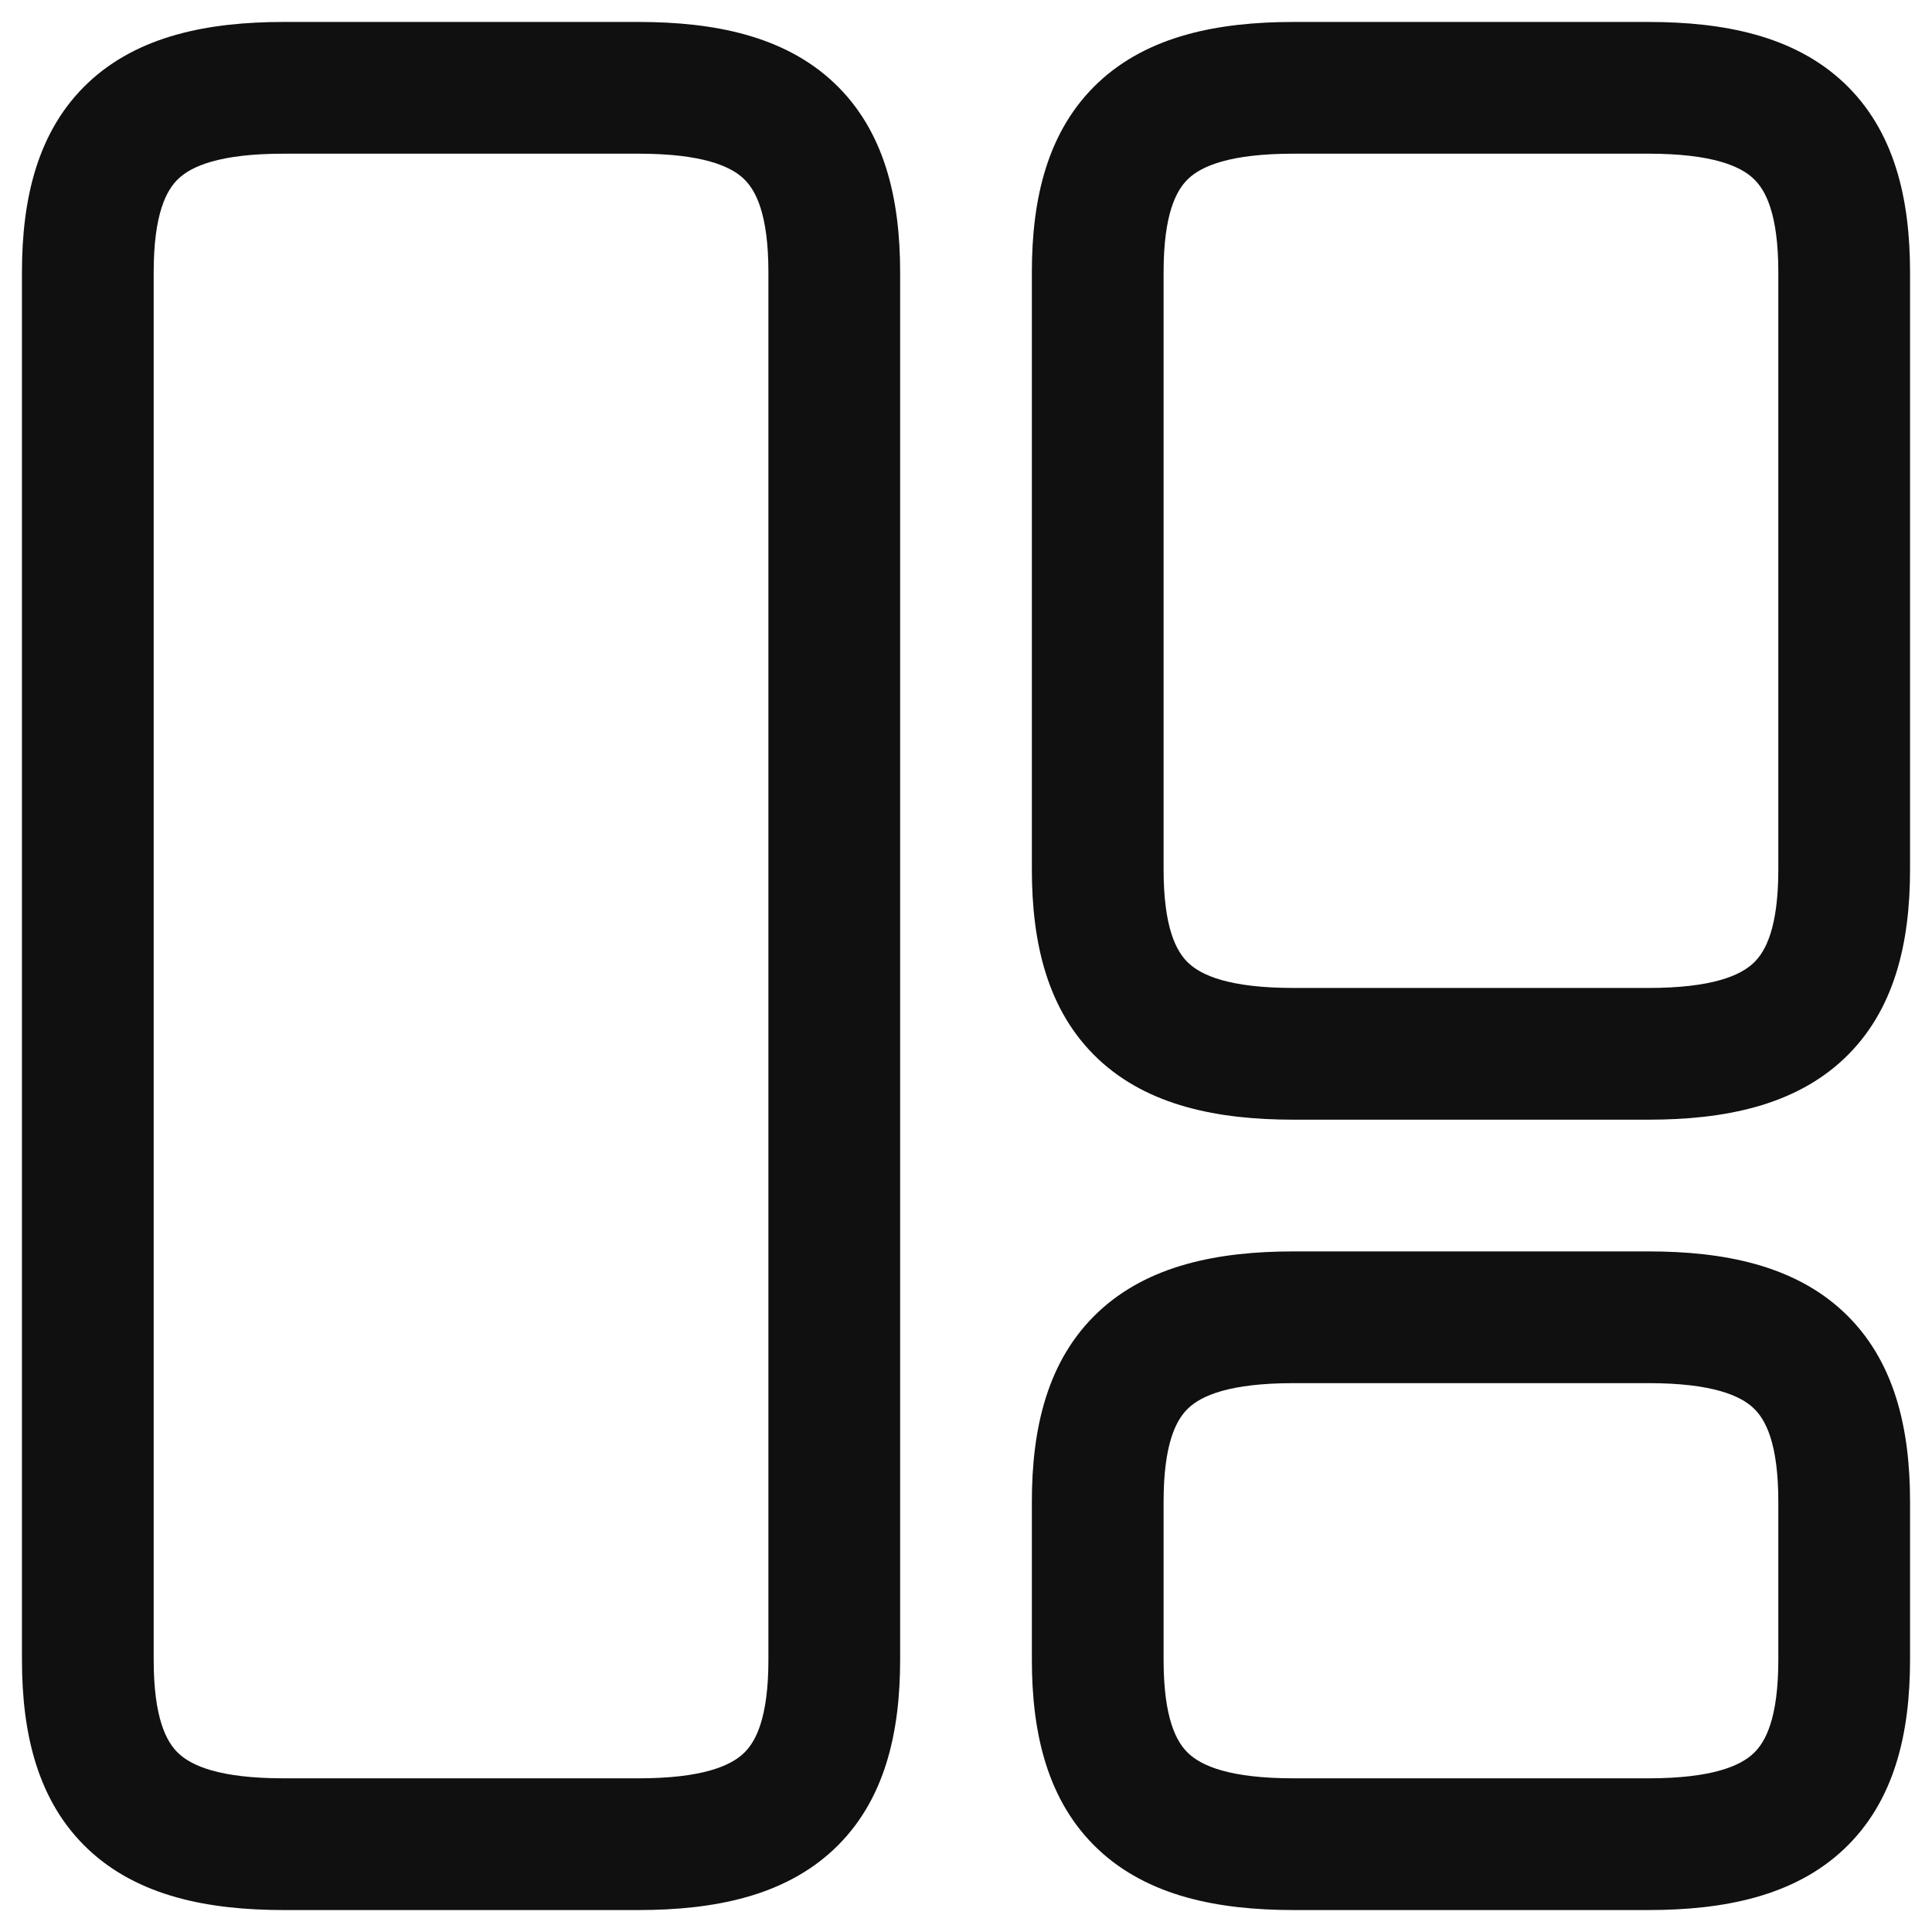 <svg width="22" height="22" viewBox="0 0 22 22" fill="none" xmlns="http://www.w3.org/2000/svg">
<path fill-rule="evenodd" clip-rule="evenodd" d="M1.005 0.941C1.573 0.407 2.37 0.25 3.23 0.25H7.27C8.13 0.25 8.927 0.407 9.495 0.941C10.075 1.487 10.25 2.265 10.25 3.1V18.9C10.25 19.735 10.075 20.513 9.495 21.059C8.927 21.593 8.13 21.75 7.27 21.75H3.23C2.37 21.75 1.573 21.593 1.005 21.059C0.425 20.513 0.25 19.735 0.25 18.9V3.1C0.25 2.265 0.425 1.487 1.005 0.941ZM2.033 2.034C1.895 2.163 1.75 2.435 1.75 3.1V18.9C1.75 19.565 1.895 19.837 2.033 19.966C2.182 20.107 2.5 20.25 3.23 20.25H7.27C8 20.25 8.318 20.107 8.467 19.966C8.605 19.837 8.75 19.565 8.75 18.9V3.1C8.75 2.435 8.605 2.163 8.467 2.034C8.318 1.893 8 1.75 7.27 1.75H3.23C2.5 1.75 2.182 1.893 2.033 2.034Z" fill="#101010"/>
<path fill-rule="evenodd" clip-rule="evenodd" d="M12.505 0.941C13.073 0.407 13.87 0.25 14.73 0.25H18.77C19.63 0.25 20.427 0.407 20.995 0.941C21.575 1.487 21.75 2.265 21.75 3.1V9.9C21.75 10.735 21.575 11.513 20.995 12.059C20.427 12.593 19.63 12.75 18.77 12.75H14.73C13.87 12.75 13.073 12.593 12.505 12.059C11.925 11.513 11.75 10.735 11.75 9.9V3.1C11.75 2.265 11.925 1.487 12.505 0.941ZM13.533 2.034C13.395 2.163 13.25 2.435 13.25 3.1V9.9C13.25 10.565 13.395 10.837 13.533 10.966C13.682 11.107 14 11.25 14.73 11.25H18.77C19.5 11.25 19.818 11.107 19.967 10.966C20.105 10.837 20.25 10.565 20.25 9.9V3.1C20.25 2.435 20.105 2.163 19.967 2.034C19.818 1.893 19.5 1.75 18.77 1.75H14.73C14 1.75 13.682 1.893 13.533 2.034Z" fill="#101010"/>
<path fill-rule="evenodd" clip-rule="evenodd" d="M12.505 14.941C13.073 14.407 13.87 14.25 14.73 14.25H18.77C19.63 14.25 20.427 14.407 20.995 14.941C21.575 15.487 21.75 16.265 21.75 17.1V18.9C21.75 19.735 21.575 20.513 20.995 21.059C20.427 21.593 19.63 21.75 18.77 21.75H14.73C13.87 21.75 13.073 21.593 12.505 21.059C11.925 20.513 11.75 19.735 11.75 18.9V17.1C11.75 16.265 11.925 15.487 12.505 14.941ZM13.533 16.034C13.395 16.163 13.25 16.435 13.25 17.1V18.9C13.25 19.565 13.395 19.837 13.533 19.966C13.682 20.107 14 20.25 14.73 20.25H18.77C19.5 20.25 19.818 20.107 19.967 19.966C20.105 19.837 20.25 19.565 20.25 18.9V17.1C20.25 16.435 20.105 16.163 19.967 16.034C19.818 15.893 19.5 15.75 18.77 15.75H14.73C14 15.75 13.682 15.893 13.533 16.034Z" fill="#101010"/>
</svg>
